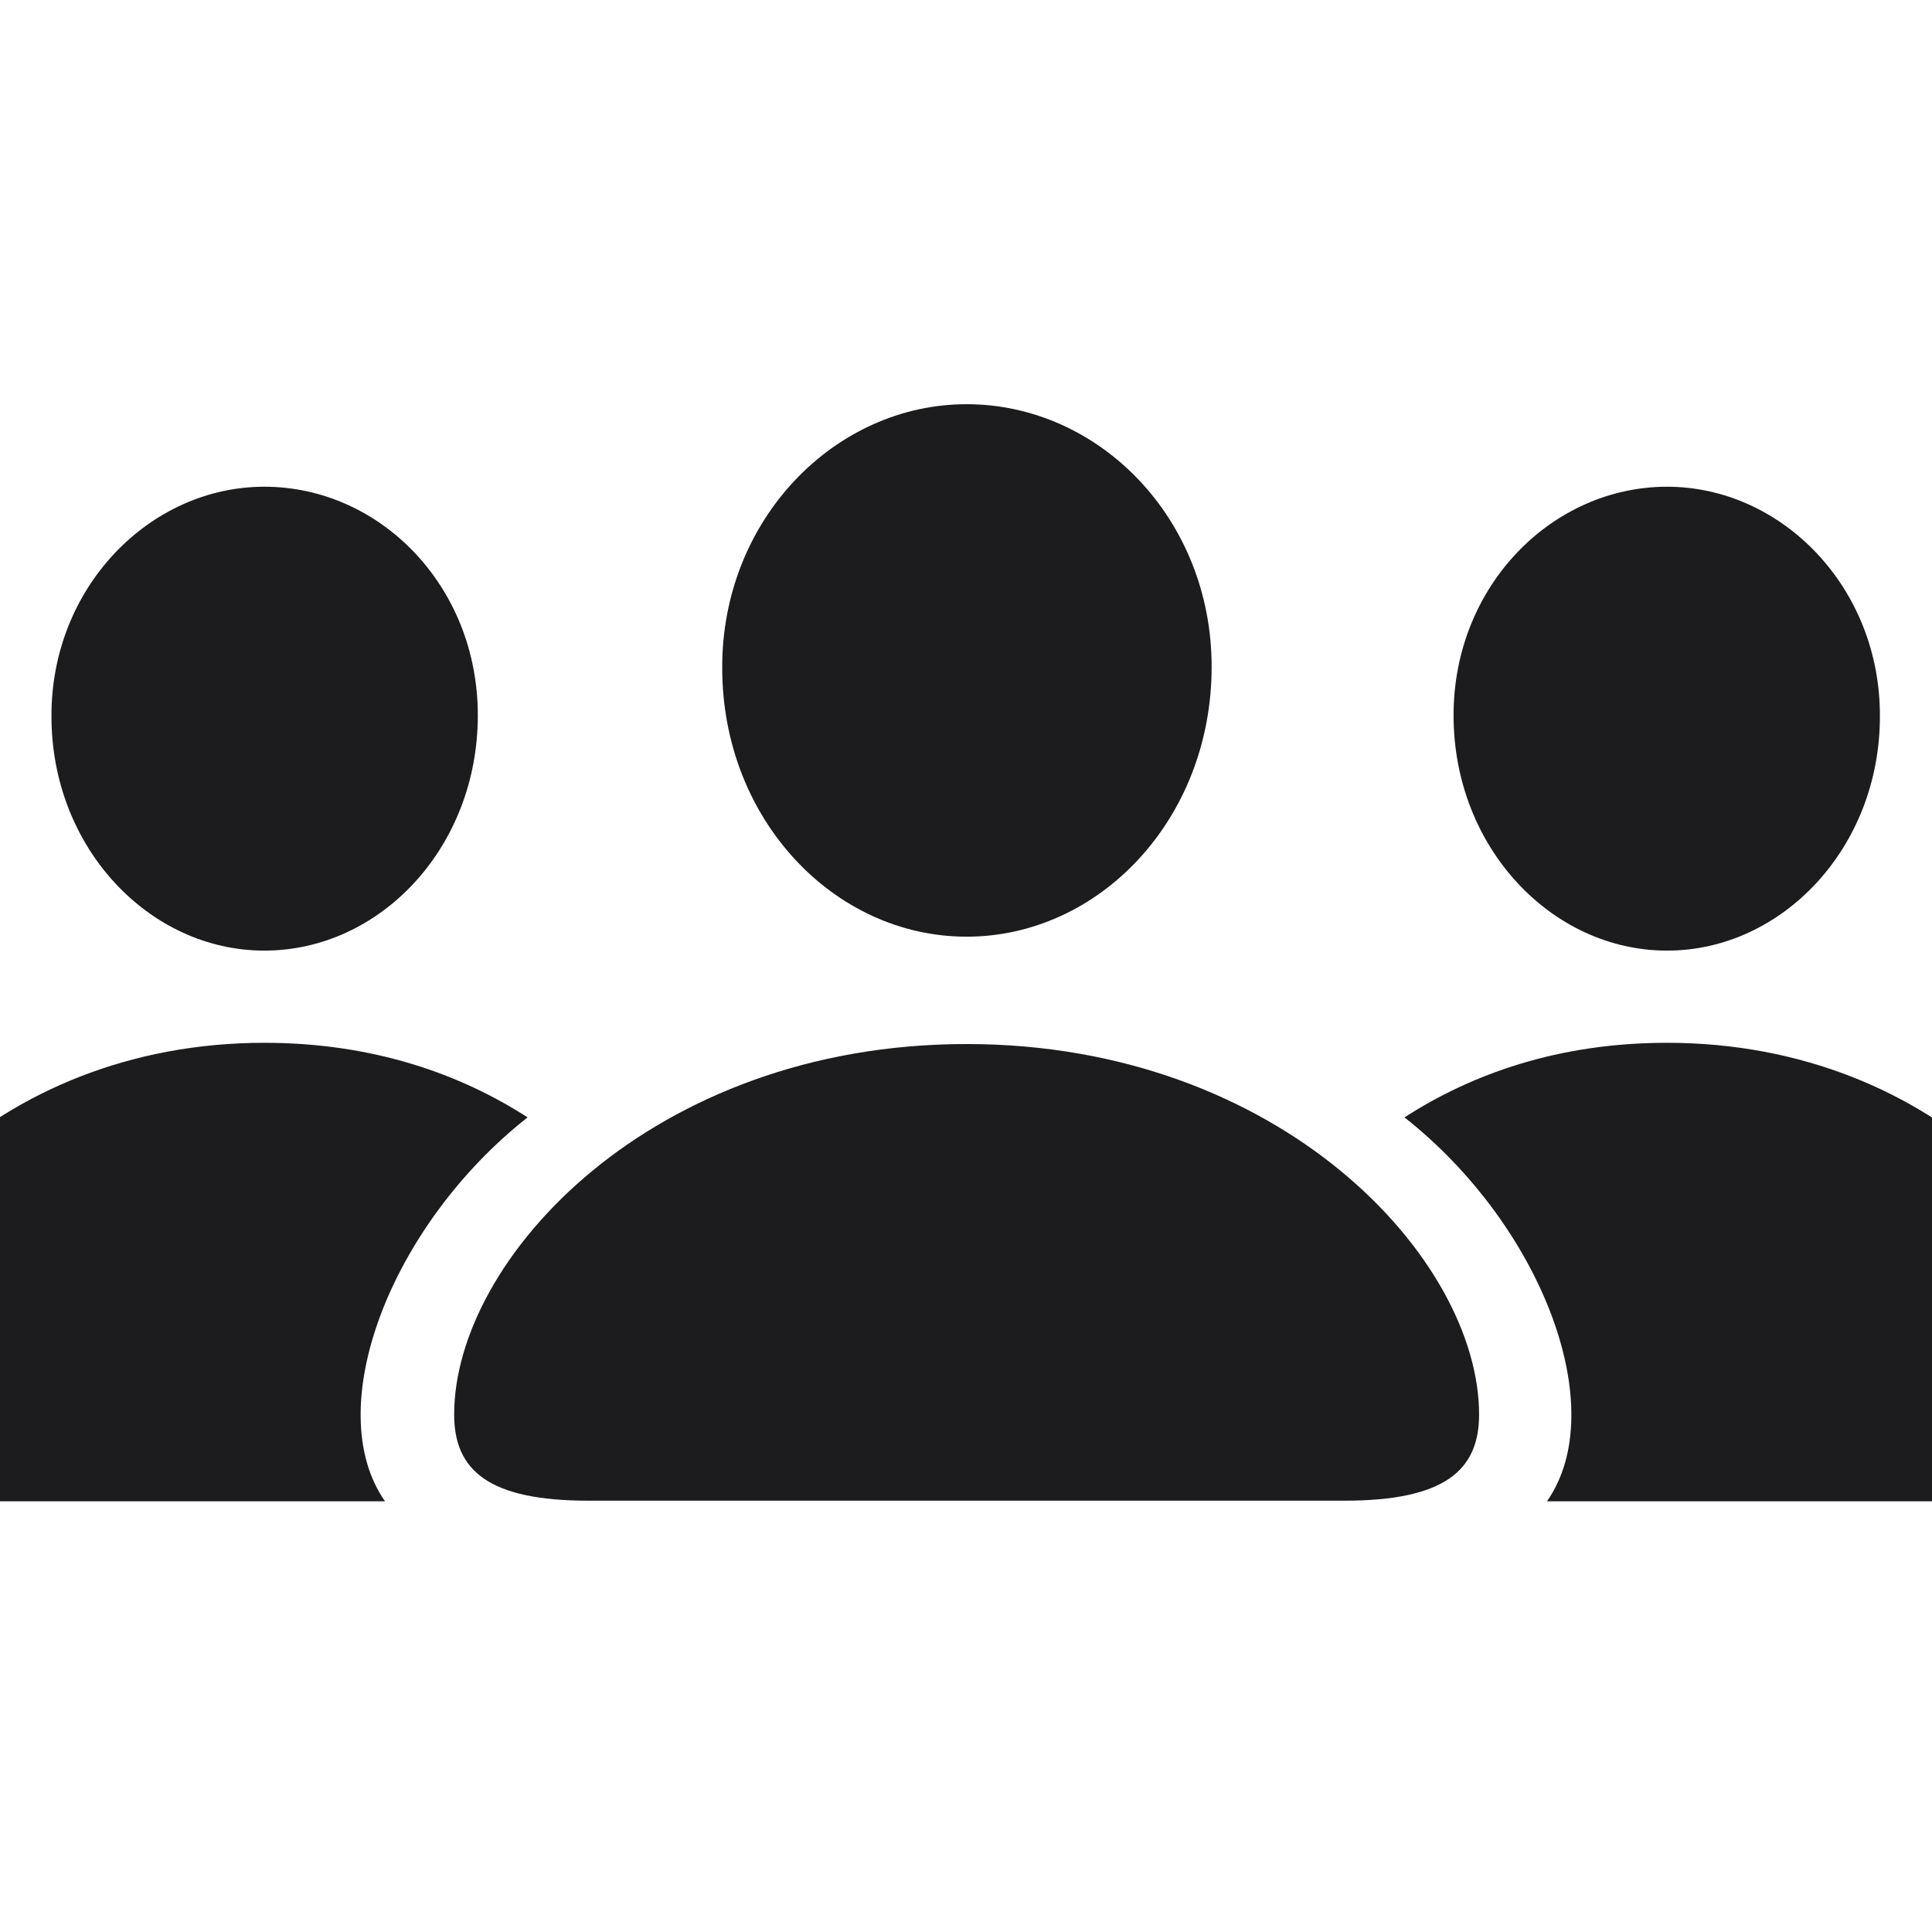 <svg width="28" height="28" viewBox="0 0 28 28" fill="none" xmlns="http://www.w3.org/2000/svg">
<g clip-path="url(#clip0_308_2039)">
<path d="M14.009 13.575C15.934 13.575 17.56 11.87 17.56 9.664C17.56 7.511 15.925 5.858 14.009 5.858C12.093 5.858 10.458 7.537 10.467 9.682C10.467 11.87 12.084 13.575 14.009 13.575ZM3.831 13.777C5.51 13.777 6.925 12.283 6.925 10.367C6.925 8.486 5.501 7.054 3.831 7.054C2.17 7.054 0.737 8.513 0.746 10.385C0.746 12.283 2.161 13.777 3.831 13.777ZM24.16 13.777C25.83 13.777 27.245 12.283 27.245 10.385C27.254 8.513 25.821 7.054 24.16 7.054C22.499 7.054 21.066 8.486 21.066 10.367C21.066 12.283 22.49 13.777 24.16 13.777ZM-1.012 21.758H5.58C4.64 20.413 5.659 17.759 7.646 16.194C6.679 15.57 5.413 15.113 3.831 15.113C-0.098 15.113 -2.638 18.005 -2.638 20.387C-2.638 21.257 -2.198 21.758 -1.012 21.758ZM29.003 21.758C30.189 21.758 30.629 21.257 30.629 20.387C30.629 18.005 28.089 15.113 24.16 15.113C22.578 15.113 21.321 15.57 20.355 16.194C22.341 17.759 23.36 20.413 22.42 21.758H29.003ZM8.524 21.749H19.484C20.935 21.749 21.436 21.31 21.436 20.501C21.436 18.242 18.561 15.131 14.009 15.131C9.447 15.131 6.582 18.242 6.582 20.501C6.582 21.31 7.083 21.749 8.524 21.749Z" fill="#1C1C1E"/>
</g>
<defs>
<clipPath id="clip0_308_2039">
<rect width="28" height="28" fill="white"/>
</clipPath>
</defs>
</svg>
